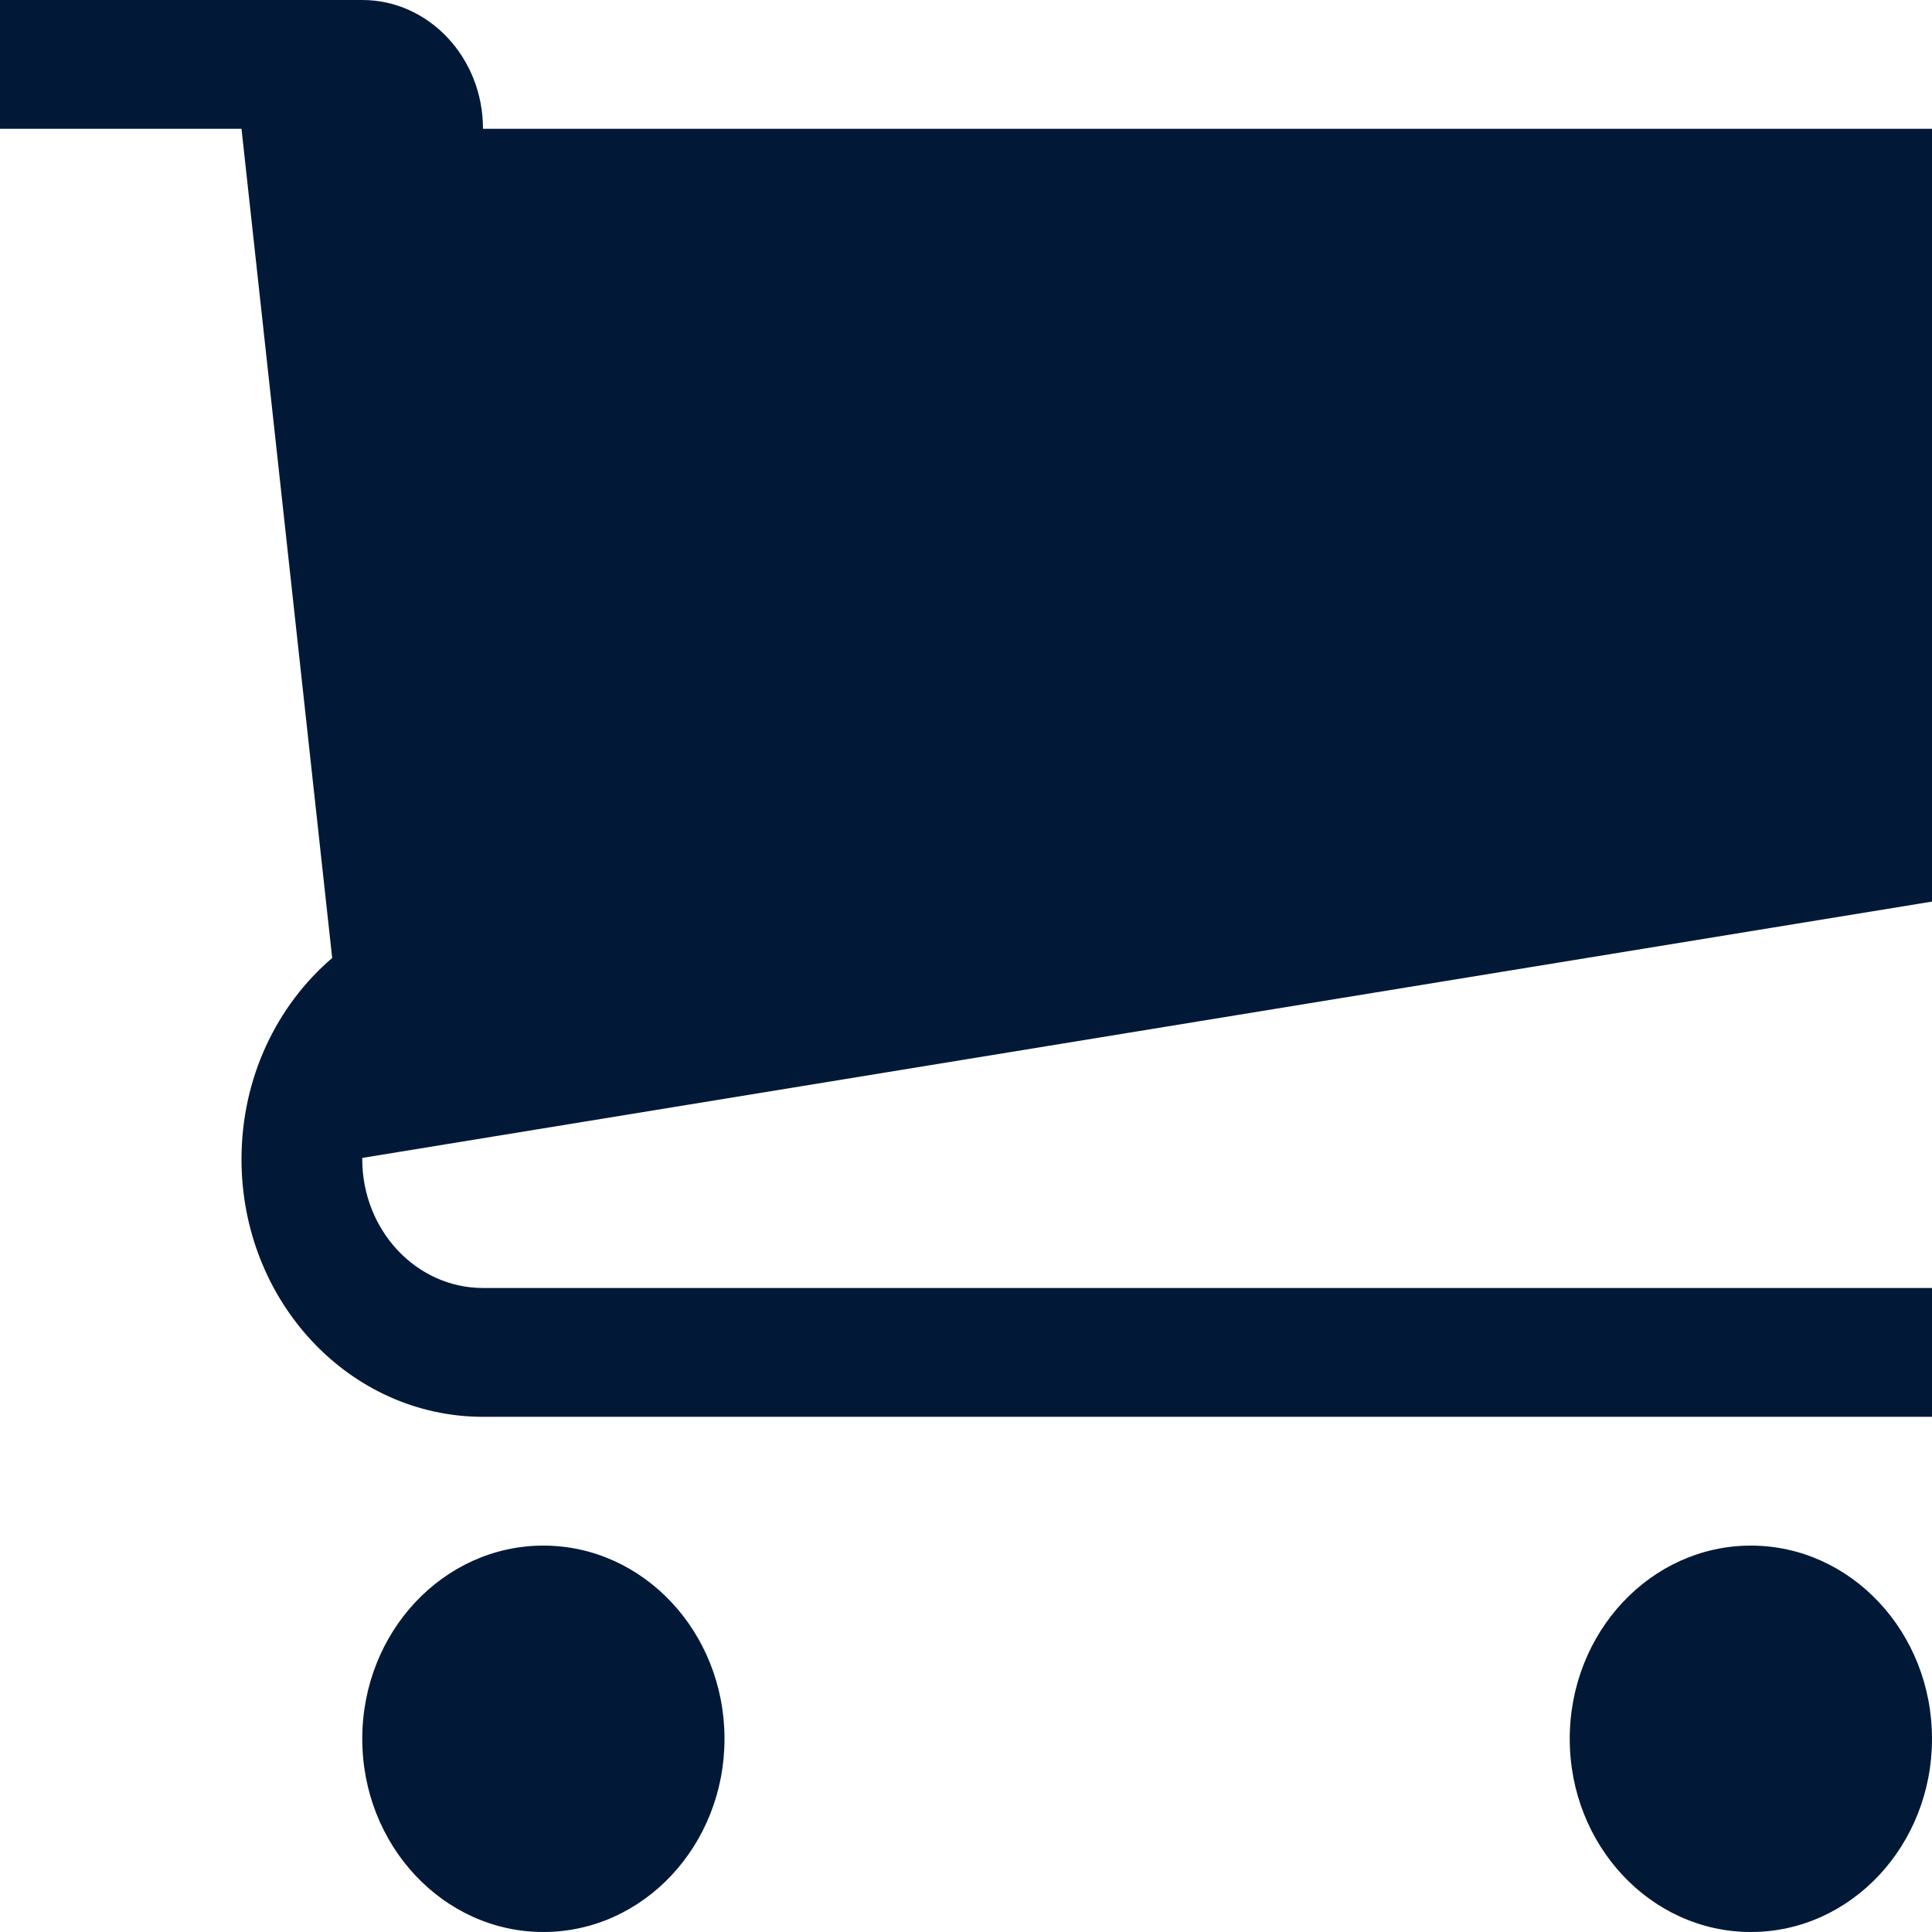 <svg width="65" height="65" viewBox="0 0 65 65" fill="none" xmlns="http://www.w3.org/2000/svg">
<path d="M24.375 58.5C24.375 62.088 21.645 65 18.281 65C14.918 65 12.188 62.088 12.188 58.5C12.188 54.912 14.918 52 18.281 52C21.645 52 24.375 54.912 24.375 58.5Z" fill="#011936"/>
<path d="M65 58.5C65 62.088 62.27 65 58.906 65C55.542 65 52.812 62.088 52.812 58.5C52.812 54.912 55.542 52 58.906 52C62.27 52 65 54.912 65 58.5Z" fill="#011936"/>
<path d="M65 30.333V4.333H16.25C16.25 1.941 14.43 0 12.188 0H0V4.333H8.125L11.176 32.231C9.315 33.822 8.125 36.261 8.125 39C8.125 43.788 11.761 47.667 16.25 47.667H65V43.333H16.25C14.008 43.333 12.188 41.392 12.188 39C12.188 38.987 12.188 38.97 12.188 38.957L65 30.333Z" fill="#011936"/>
</svg>
